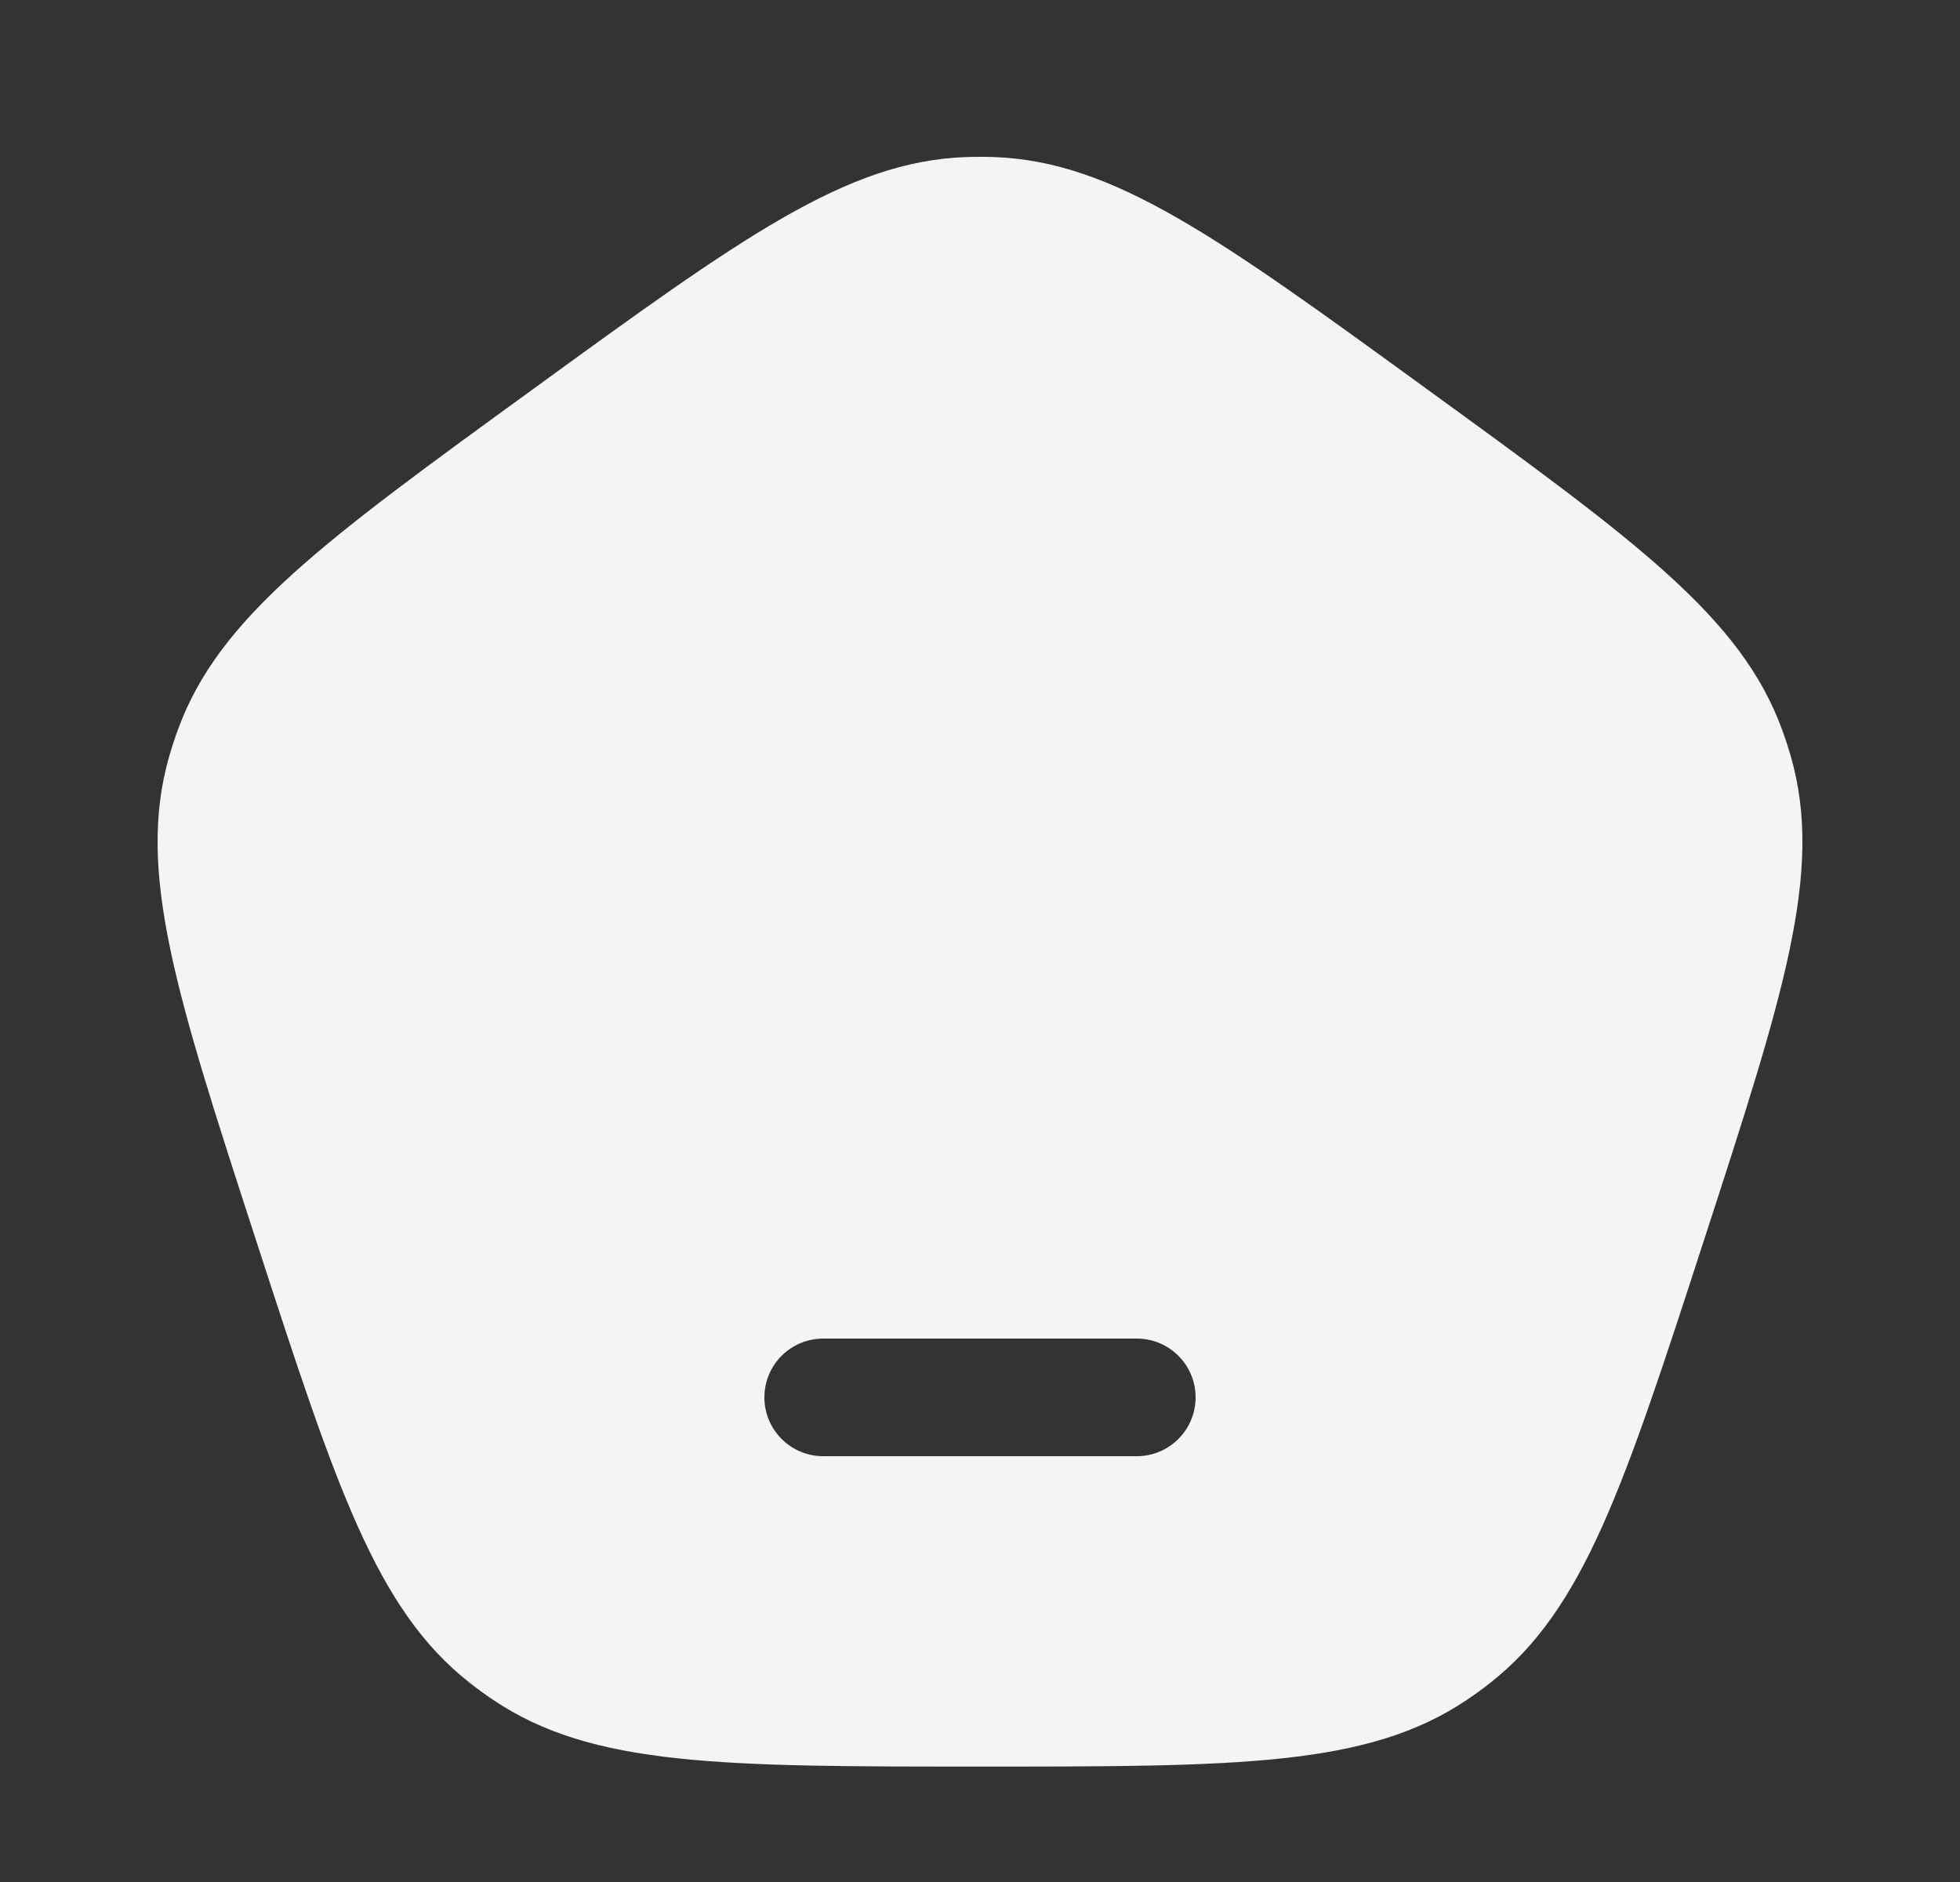 <svg width="25" height="24" viewBox="0 0 25 24" fill="none" xmlns="http://www.w3.org/2000/svg">
<rect x="0" y="0" width="25" height="24" fill="#333333" stroke="none"/>
<path fill-rule="evenodd" clip-rule="evenodd" d="M6.794 4.966C4.127 6.903 2.793 7.872 2.27 9.303C2.228 9.418 2.19 9.534 2.156 9.652C1.739 11.117 2.248 12.685 3.267 15.82C4.286 18.955 4.795 20.522 5.994 21.462C6.09 21.538 6.189 21.61 6.291 21.678C7.555 22.528 9.204 22.528 12.5 22.528C15.796 22.528 17.445 22.528 18.709 21.678C18.811 21.61 18.91 21.538 19.006 21.462C20.205 20.522 20.714 18.955 21.733 15.82C22.752 12.685 23.261 11.117 22.844 9.652C22.81 9.534 22.772 9.418 22.73 9.303C22.207 7.872 20.873 6.903 18.206 4.966C15.54 3.028 14.206 2.059 12.683 2.003C12.561 1.999 12.439 1.999 12.317 2.003C10.794 2.059 9.46 3.028 6.794 4.966ZM10.5 17.07C10.086 17.07 9.75 17.405 9.75 17.82C9.75 18.234 10.086 18.57 10.5 18.57H14.5C14.914 18.57 15.25 18.234 15.25 17.82C15.25 17.405 14.914 17.07 14.5 17.07H10.5Z" fill="#F2F4F5"/>
</svg>
